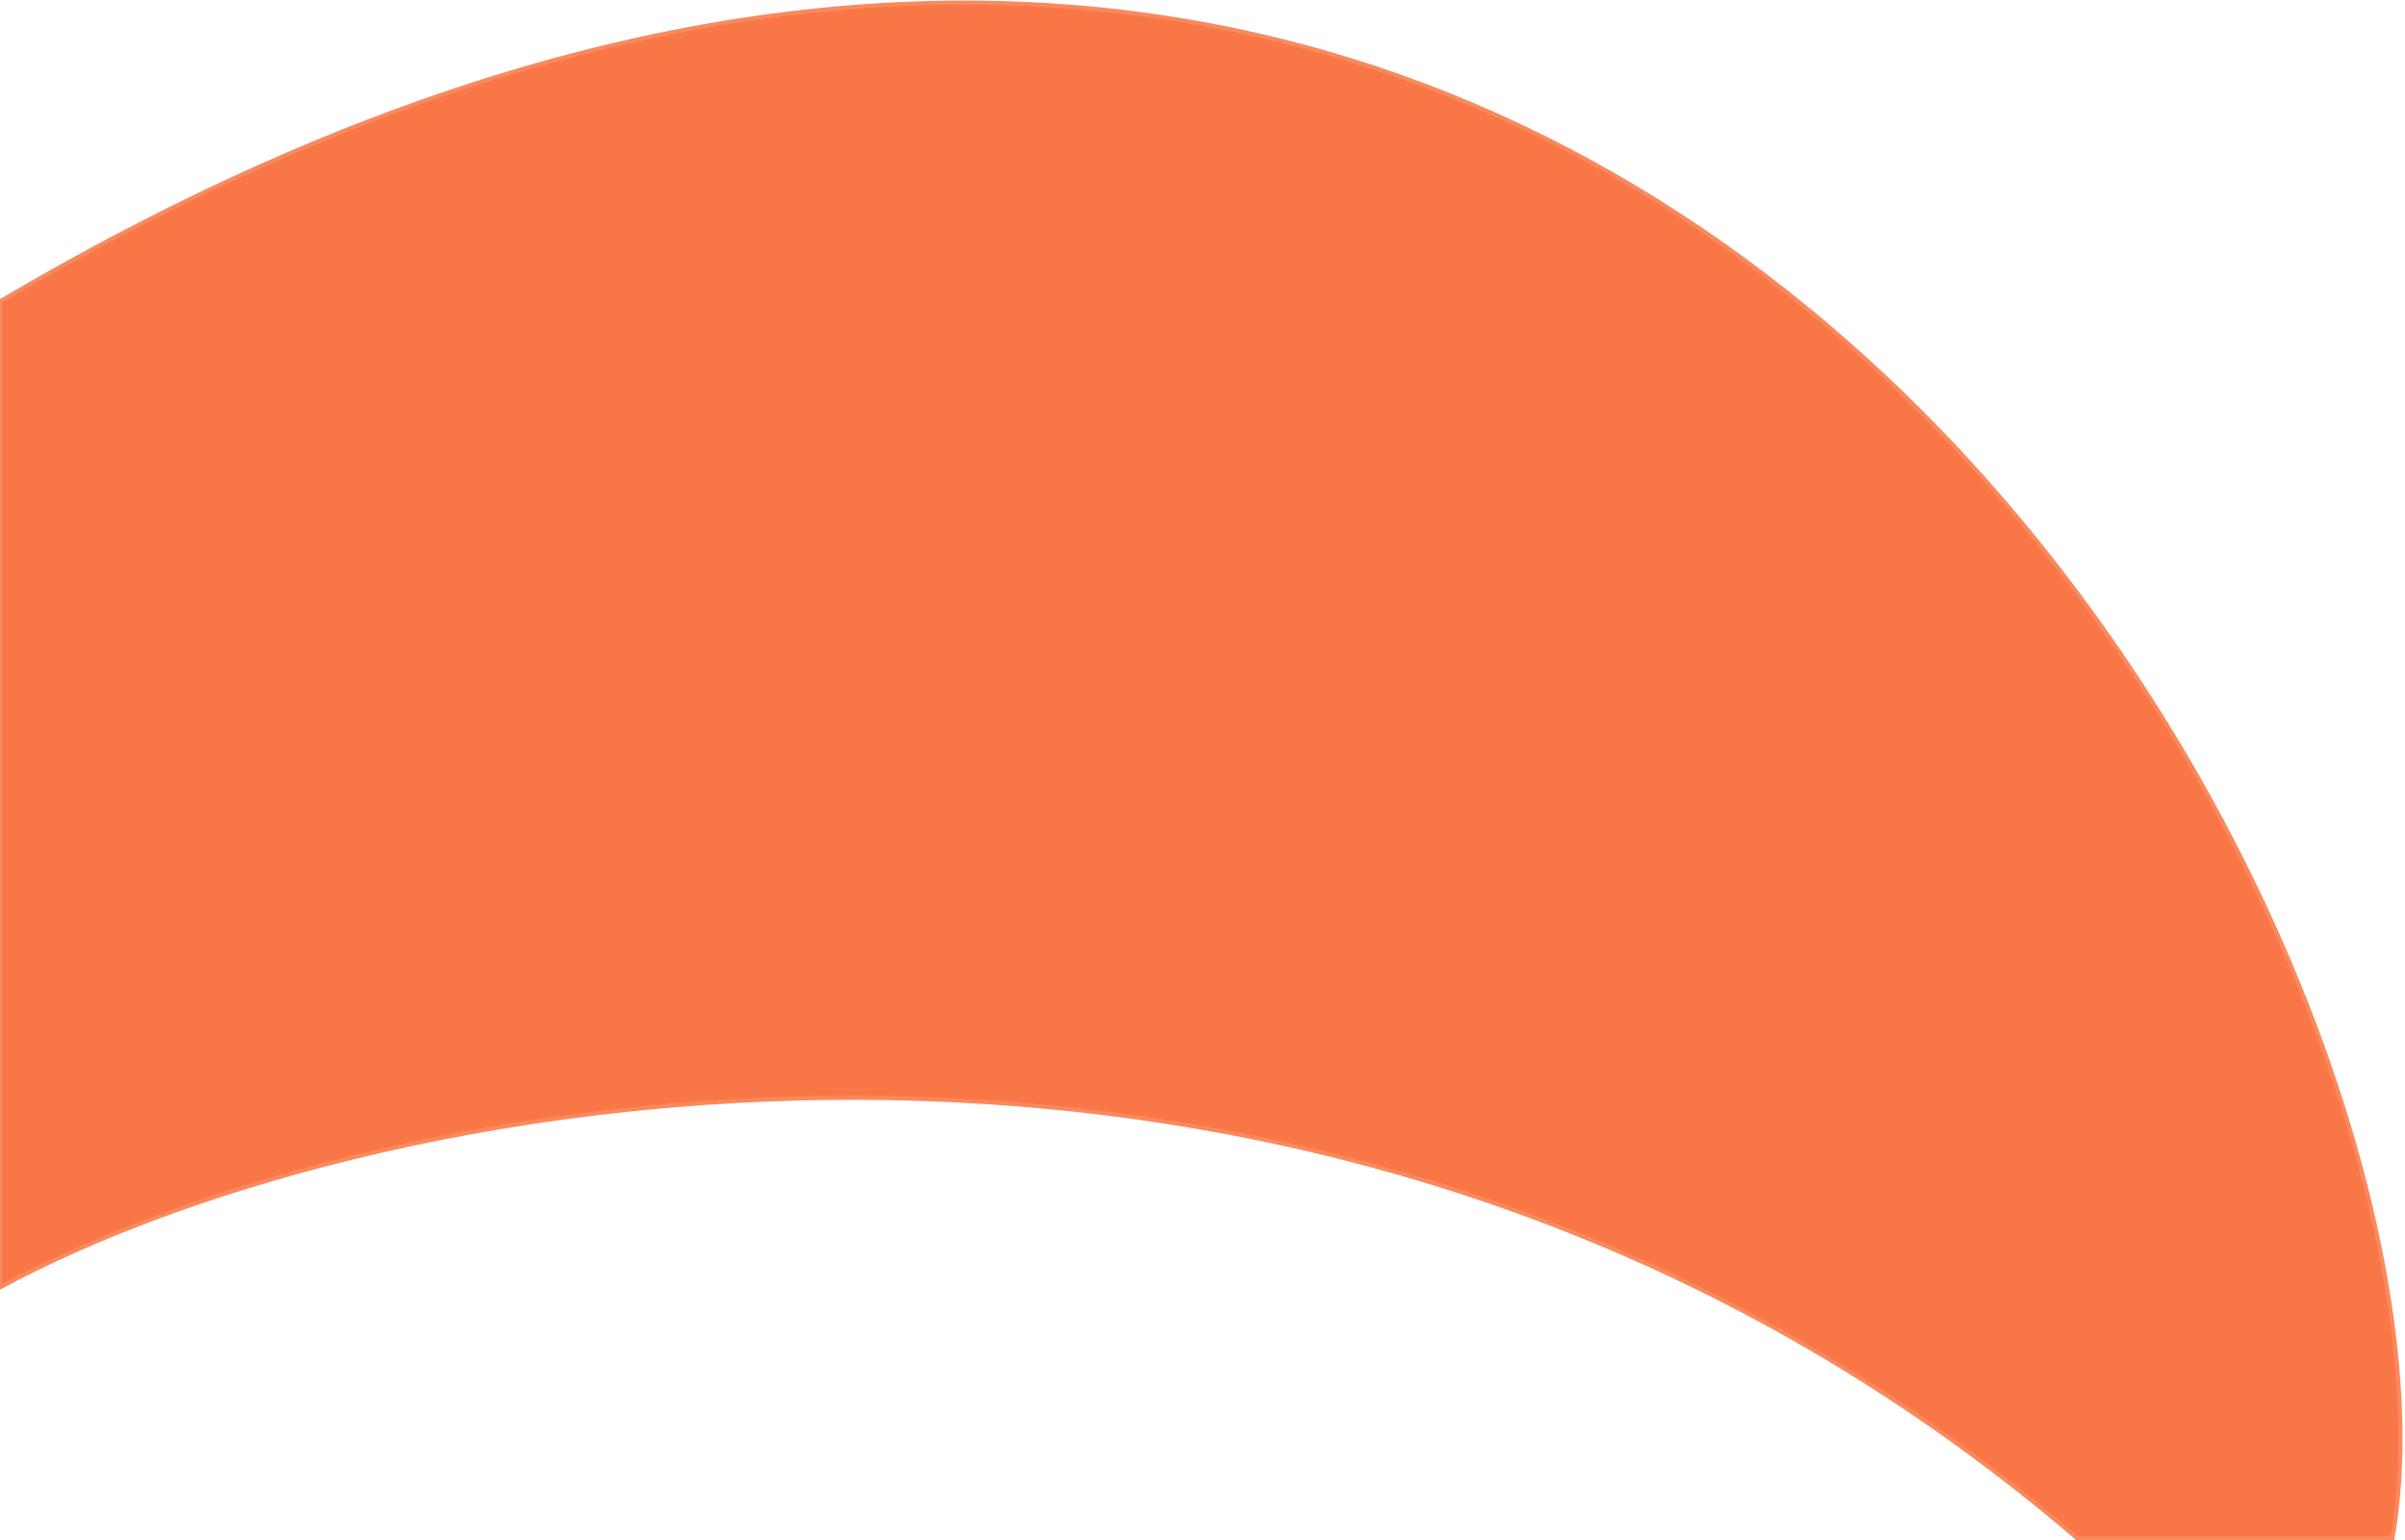 <svg width="587" height="376" viewBox="0 0 587 376" fill="none" xmlns="http://www.w3.org/2000/svg">
<path d="M0 73.59C397.993 -161.251 608.556 233.709 583.95 375.499H507C327.331 221.482 93.503 263.654 0 314.241V73.59Z" fill="#F97746" stroke="#FA895D"/>
</svg>
